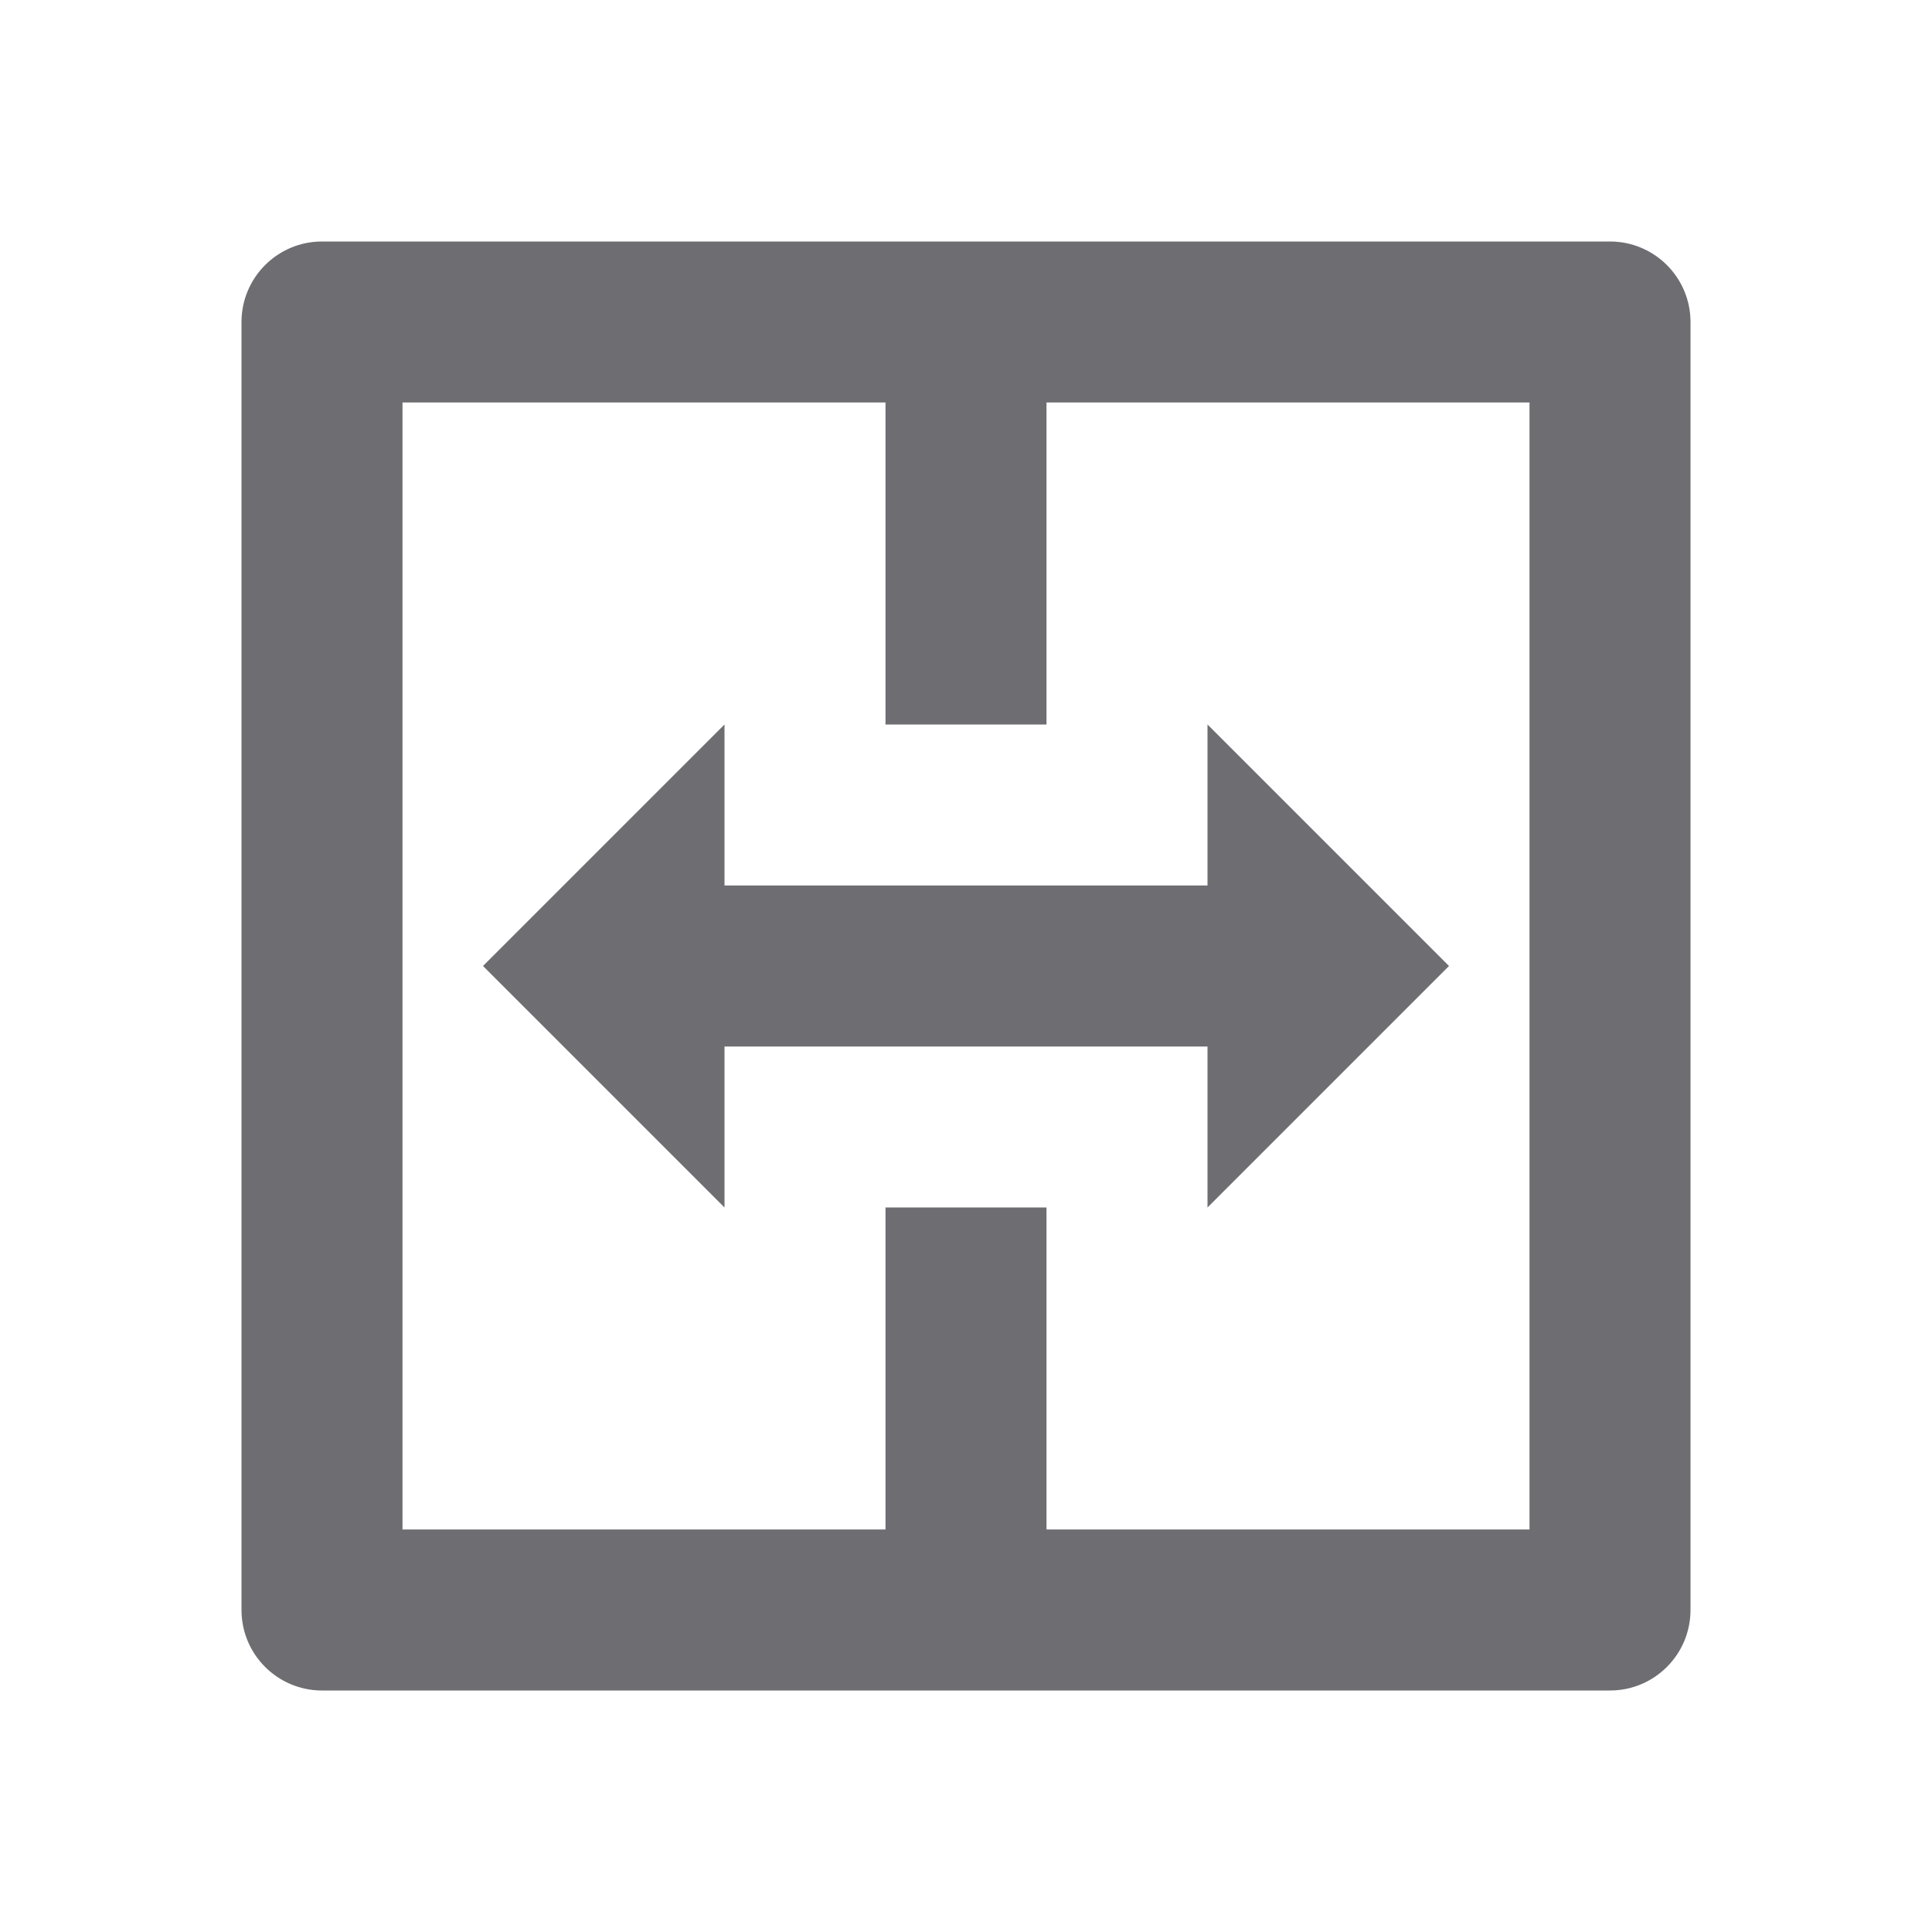 <svg xmlns="http://www.w3.org/2000/svg" viewBox="0 0 24 24">
    <g>
        <path fill="none" d="M0 0H24V24H0z"/>
        <path fill="#6e6d72" d="M20 3c.552 0 1 .448 1 1v16c0 .552-.448 1-1 1H4c-.552 0-1-.448-1-1V4c0-.552.448-1 1-1h16zm-9 2H5v14h6v-4h2v4h6V5h-6v4h-2V5zm4 4l3 3-3 3v-2H9v2l-3-3 3-3v2h6V9z"/>
    </g>
</svg>
